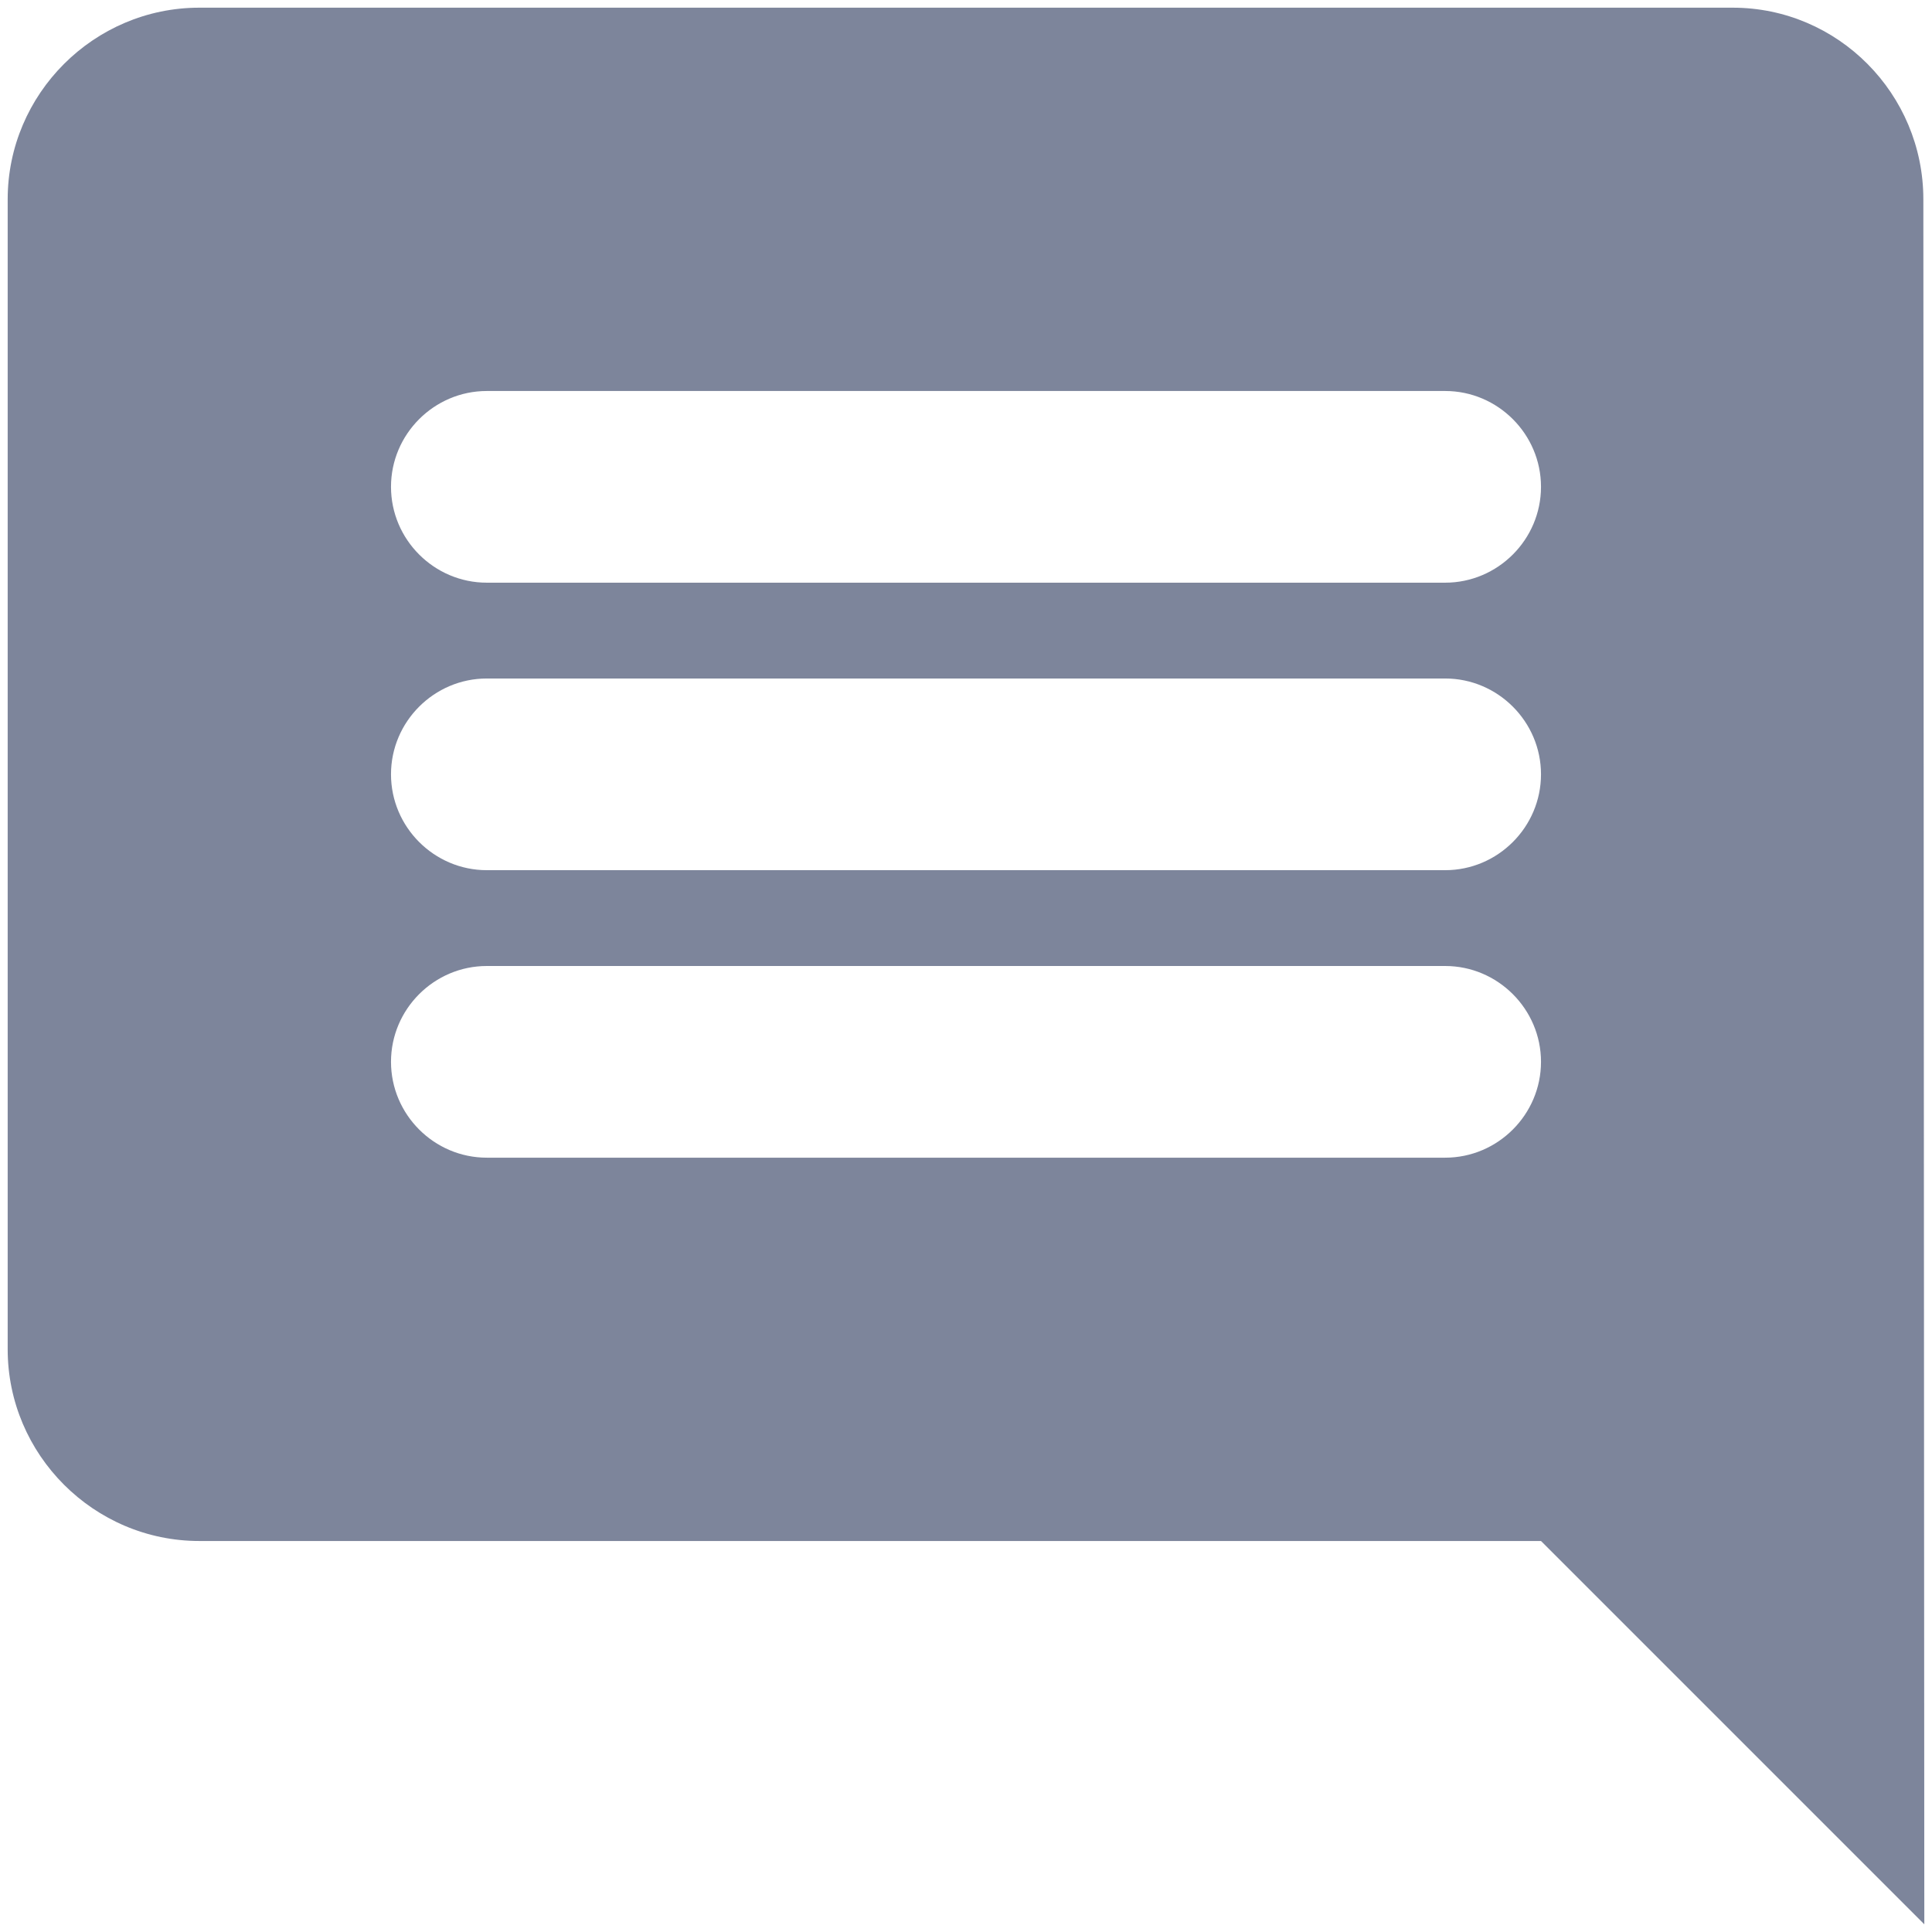 <svg width="42" height="42" viewBox="0 0 42 42" fill="none" xmlns="http://www.w3.org/2000/svg">
<path d="M41.812 4.333C41.812 2.042 39.958 0.167 37.667 0.167H4.333C2.042 0.167 0.167 2.042 0.167 4.333V29.333C0.167 31.625 2.042 33.5 4.333 33.5H33.5L41.833 41.833L41.812 4.333ZM31.417 25.167H10.583C9.437 25.167 8.5 24.229 8.5 23.083C8.5 21.938 9.437 21 10.583 21H31.417C32.562 21 33.5 21.938 33.5 23.083C33.5 24.229 32.562 25.167 31.417 25.167ZM31.417 18.917H10.583C9.437 18.917 8.5 17.979 8.5 16.833C8.5 15.688 9.437 14.75 10.583 14.75H31.417C32.562 14.75 33.5 15.688 33.5 16.833C33.5 17.979 32.562 18.917 31.417 18.917ZM31.417 12.667H10.583C9.437 12.667 8.5 11.729 8.5 10.583C8.5 9.438 9.437 8.5 10.583 8.5H31.417C32.562 8.5 33.5 9.438 33.5 10.583C33.5 11.729 32.562 12.667 31.417 12.667Z" fill="#7D859B"/>
</svg>

